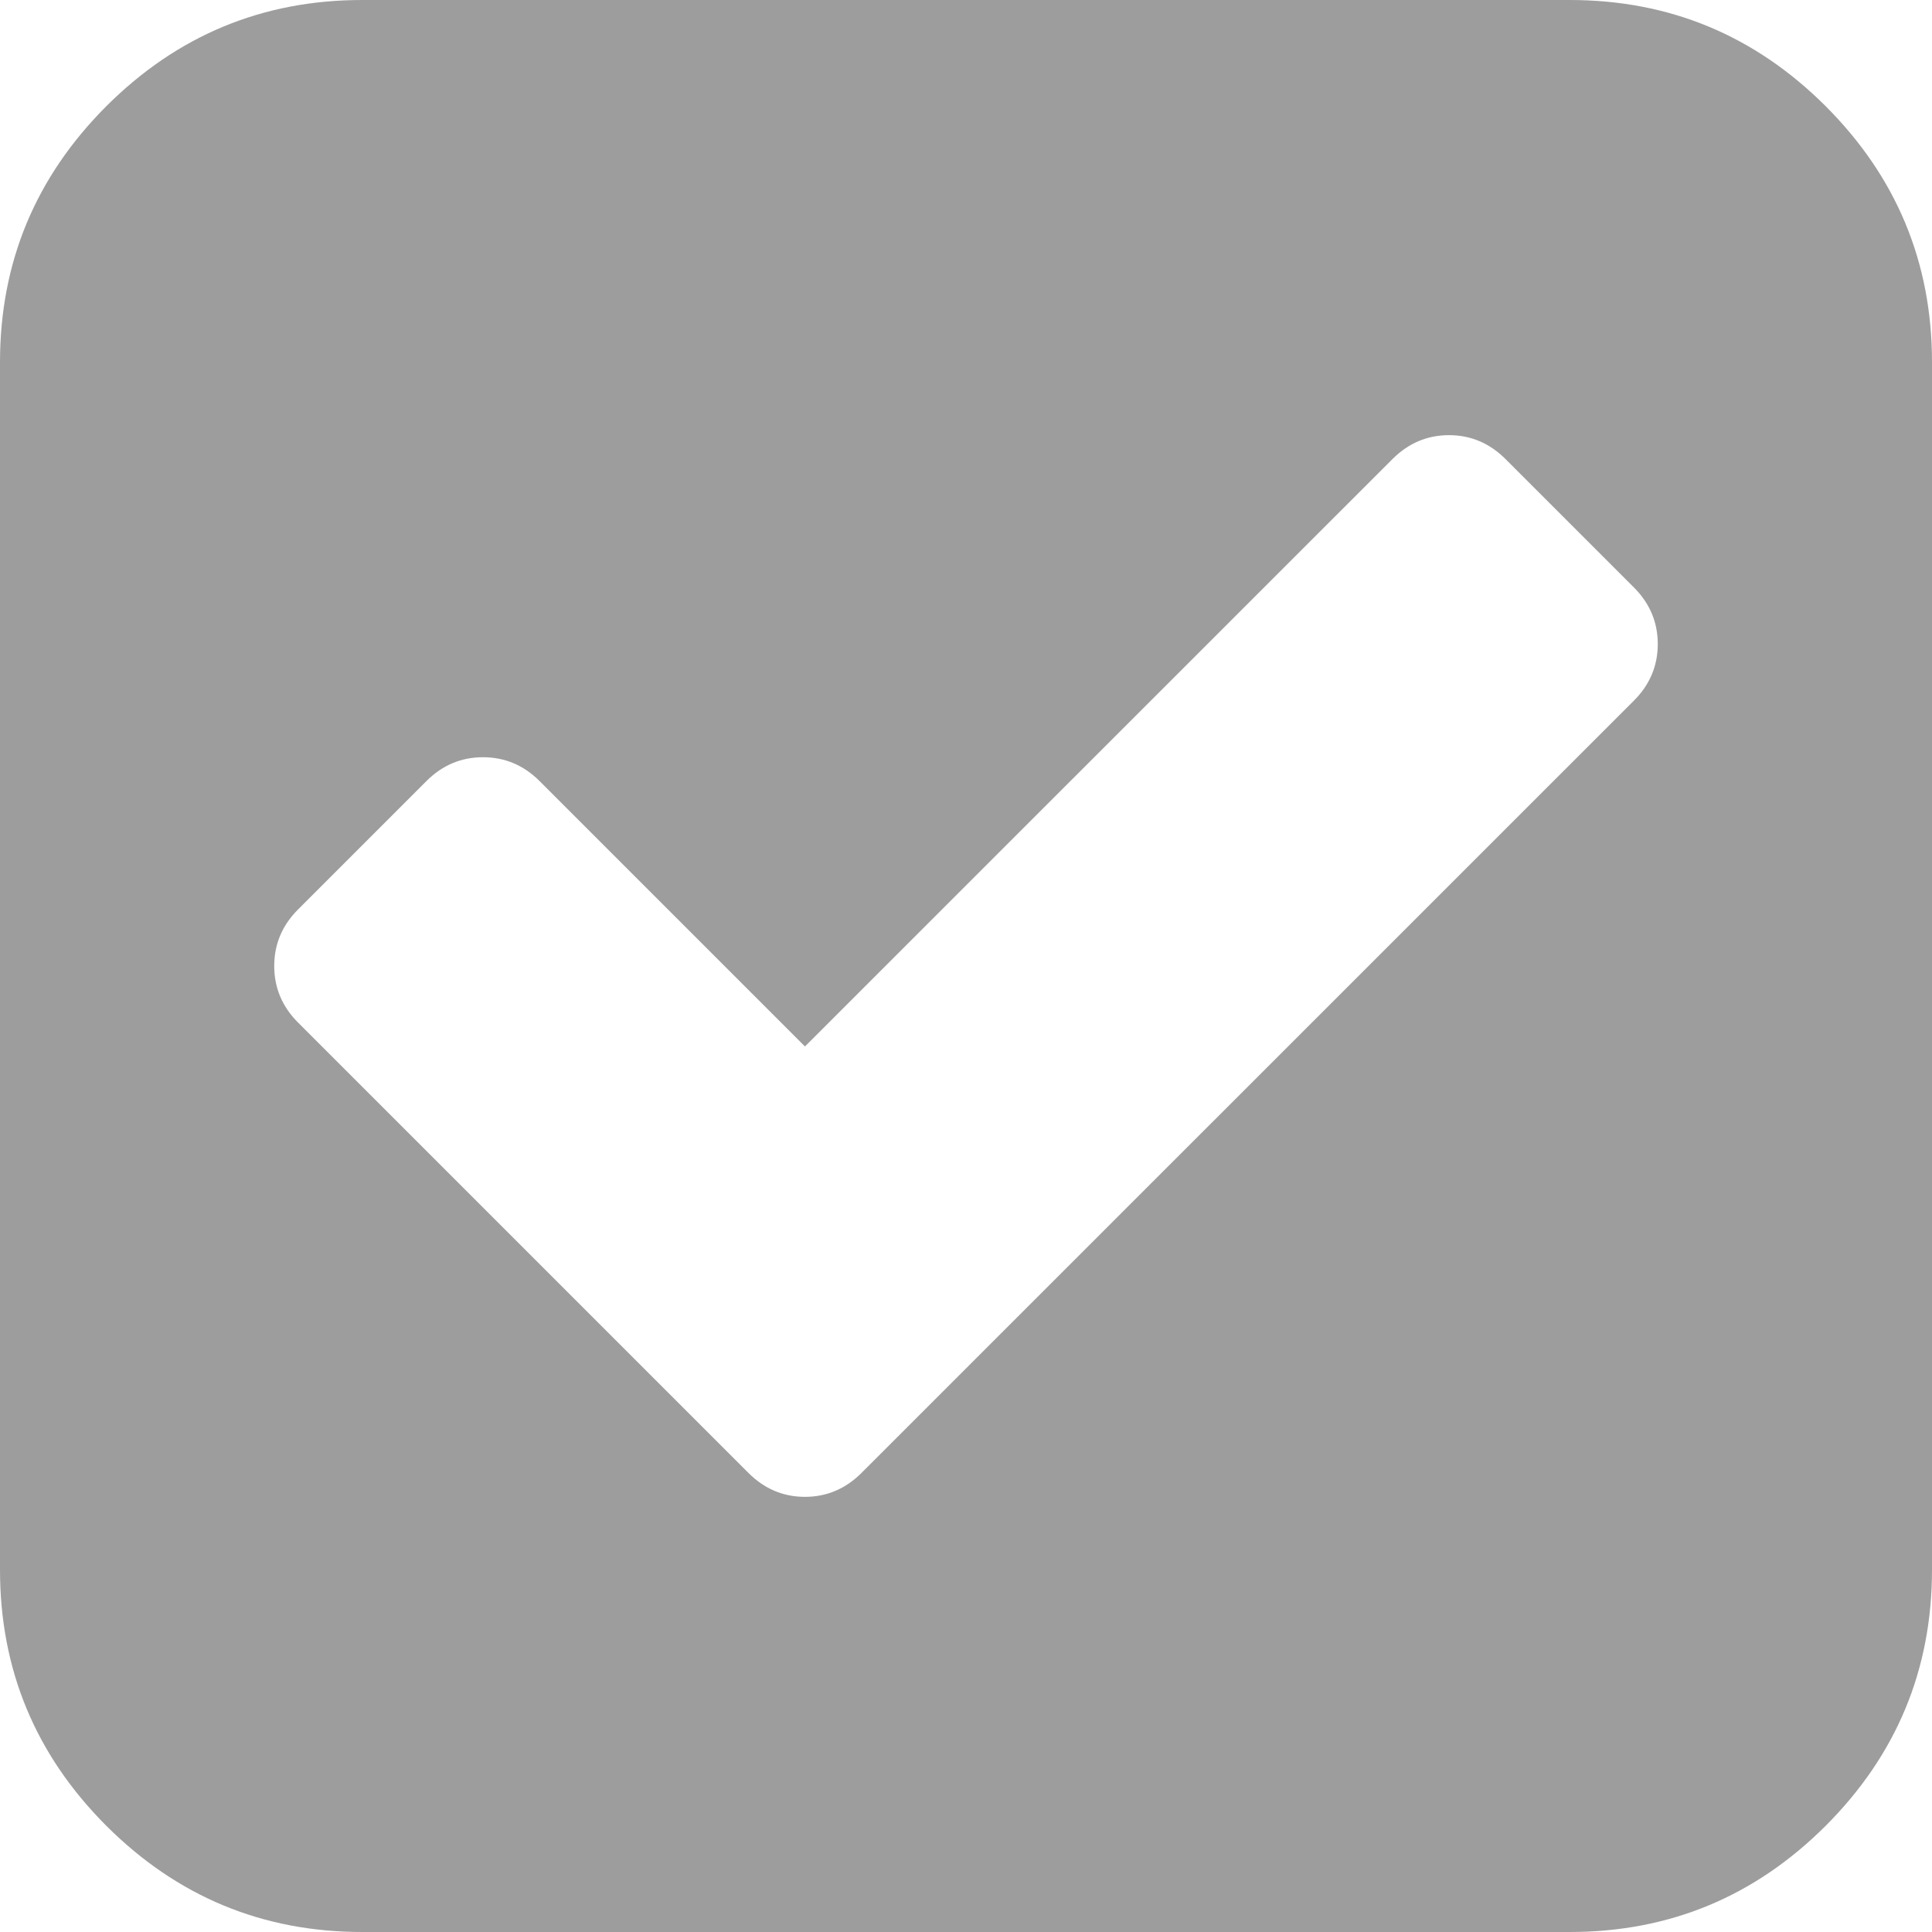 ﻿<?xml version="1.0" encoding="utf-8"?>
<svg version="1.1" xmlns:xlink="http://www.w3.org/1999/xlink" width="17px" height="17px" xmlns="http://www.w3.org/2000/svg">
  <g transform="matrix(1 0 0 1 -822 -294 )">
    <path d="M 7.083 13.171  C 7.275 13.171  7.441 13.1  7.581 12.96  L 14.377 6.165  C 14.517 6.025  14.587 5.859  14.587 5.667  C 14.587 5.475  14.517 5.309  14.377 5.169  L 13.248 4.04  C 13.108 3.9  12.942 3.829  12.75 3.829  C 12.558 3.829  12.392 3.9  12.252 4.04  L 7.083 9.208  L 4.748 6.873  C 4.608 6.733  4.442 6.663  4.25 6.663  C 4.058 6.663  3.892 6.733  3.752 6.873  L 2.623 8.002  C 2.483 8.142  2.413 8.308  2.413 8.5  C 2.413 8.692  2.483 8.858  2.623 8.998  L 6.585 12.96  C 6.725 13.1  6.891 13.171  7.083 13.171  Z M 16.065 0.935  C 16.688 1.559  17 2.309  17 3.188  L 17 13.812  C 17 14.691  16.688 15.441  16.065 16.065  C 15.441 16.688  14.691 17  13.812 17  L 3.188 17  C 2.309 17  1.559 16.688  0.935 16.065  C 0.312 15.441  0 14.691  0 13.812  L 0 3.188  C 0 2.309  0.312 1.559  0.935 0.935  C 1.559 0.312  2.309 0  3.188 0  L 13.812 0  C 14.691 0  15.441 0.312  16.065 0.935  Z " fill-rule="nonzero" fill="#7f7f7f" stroke="none" fill-opacity="0.769" transform="matrix(1 0 0 1 822 294 )" />
  </g>
</svg>